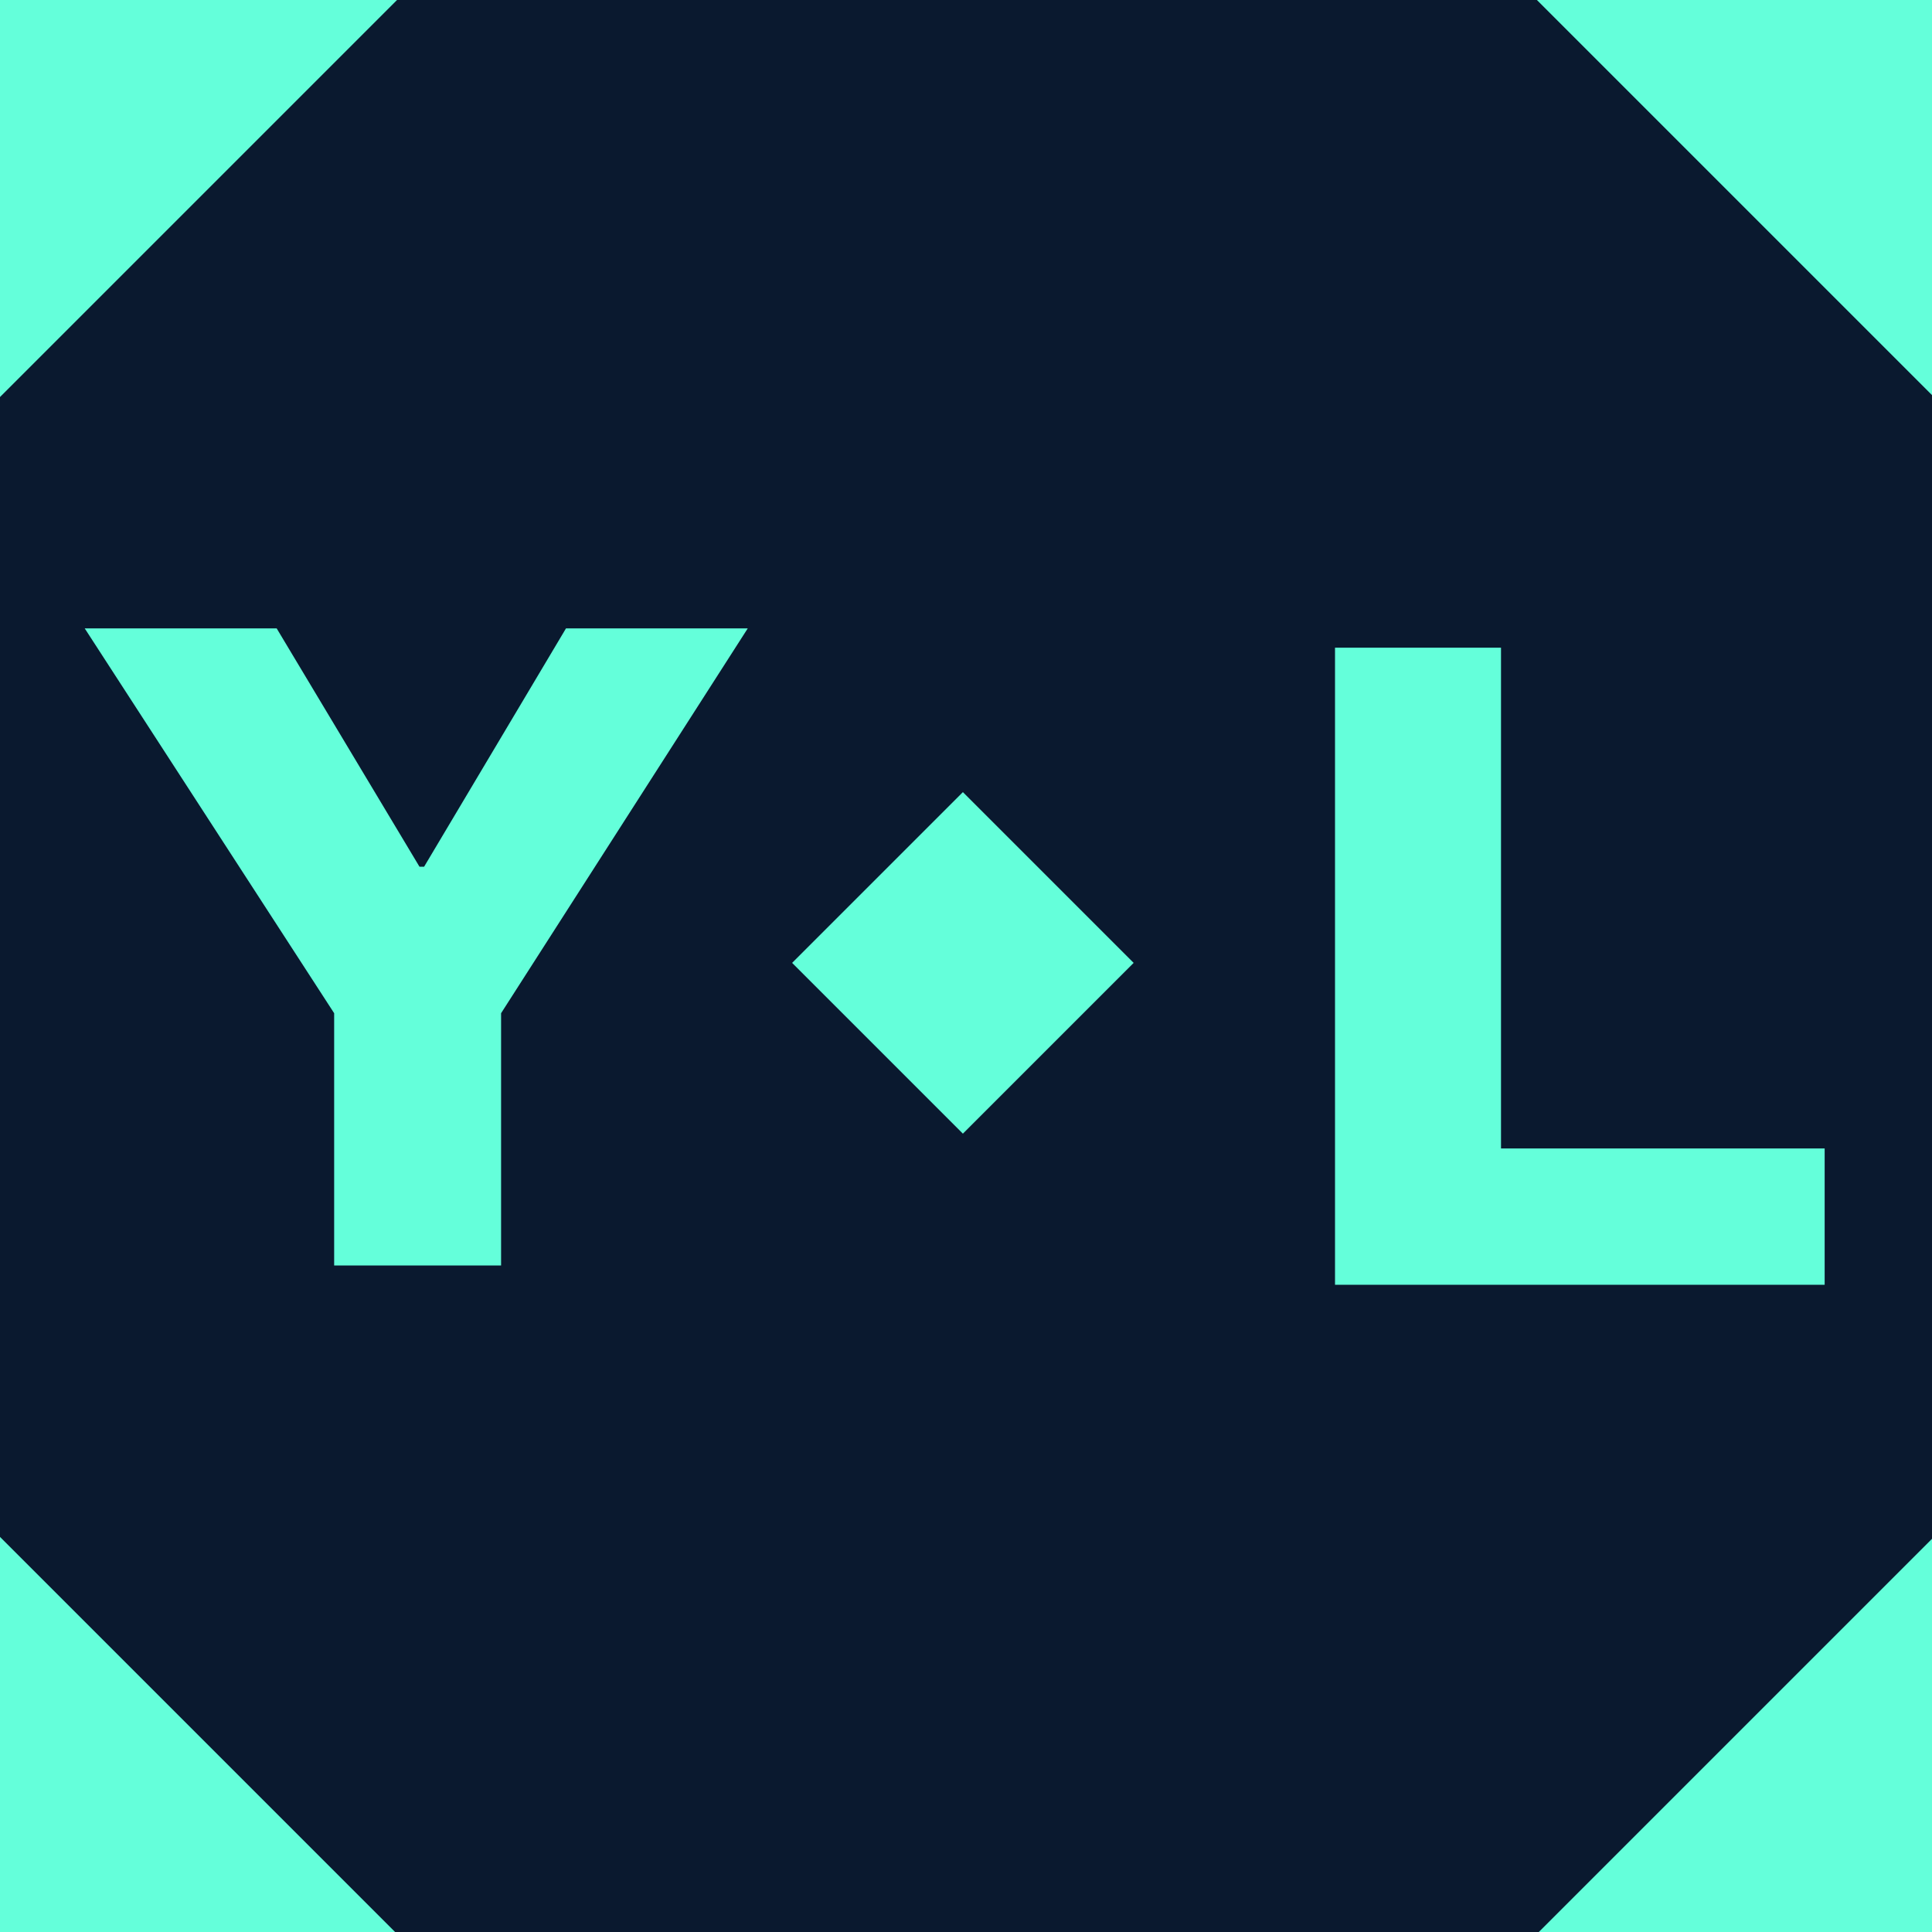 <svg width="200" height="200" viewBox="0 0 200 200" fill="none" xmlns="http://www.w3.org/2000/svg">
<g clip-path="url(#clip0_8_14)">
<rect width="200" height="200" fill="#64FFDA"/>
<rect x="-59" y="100.099" width="225" height="225" transform="rotate(-45 -59 100.099)" fill="#0A192F"/>
<path d="M34.592 131V104.888L8.768 65.048H28.64L43.424 89.72H43.904L58.592 65.048H77.408L51.872 104.888V131H34.592Z" fill="#64FFDA"/>
<path d="M138.2 133V67.048H155.384V118.888H188.888V133H138.2Z" fill="#64FFDA"/>
<rect x="82" y="99.678" width="25" height="25" transform="rotate(-45 82 99.678)" fill="#64FFDA"/>
</g>
<defs>
<clipPath id="clip0_8_14">
<rect width="200" height="200" fill="white"/>
</clipPath>
</defs>
</svg>
